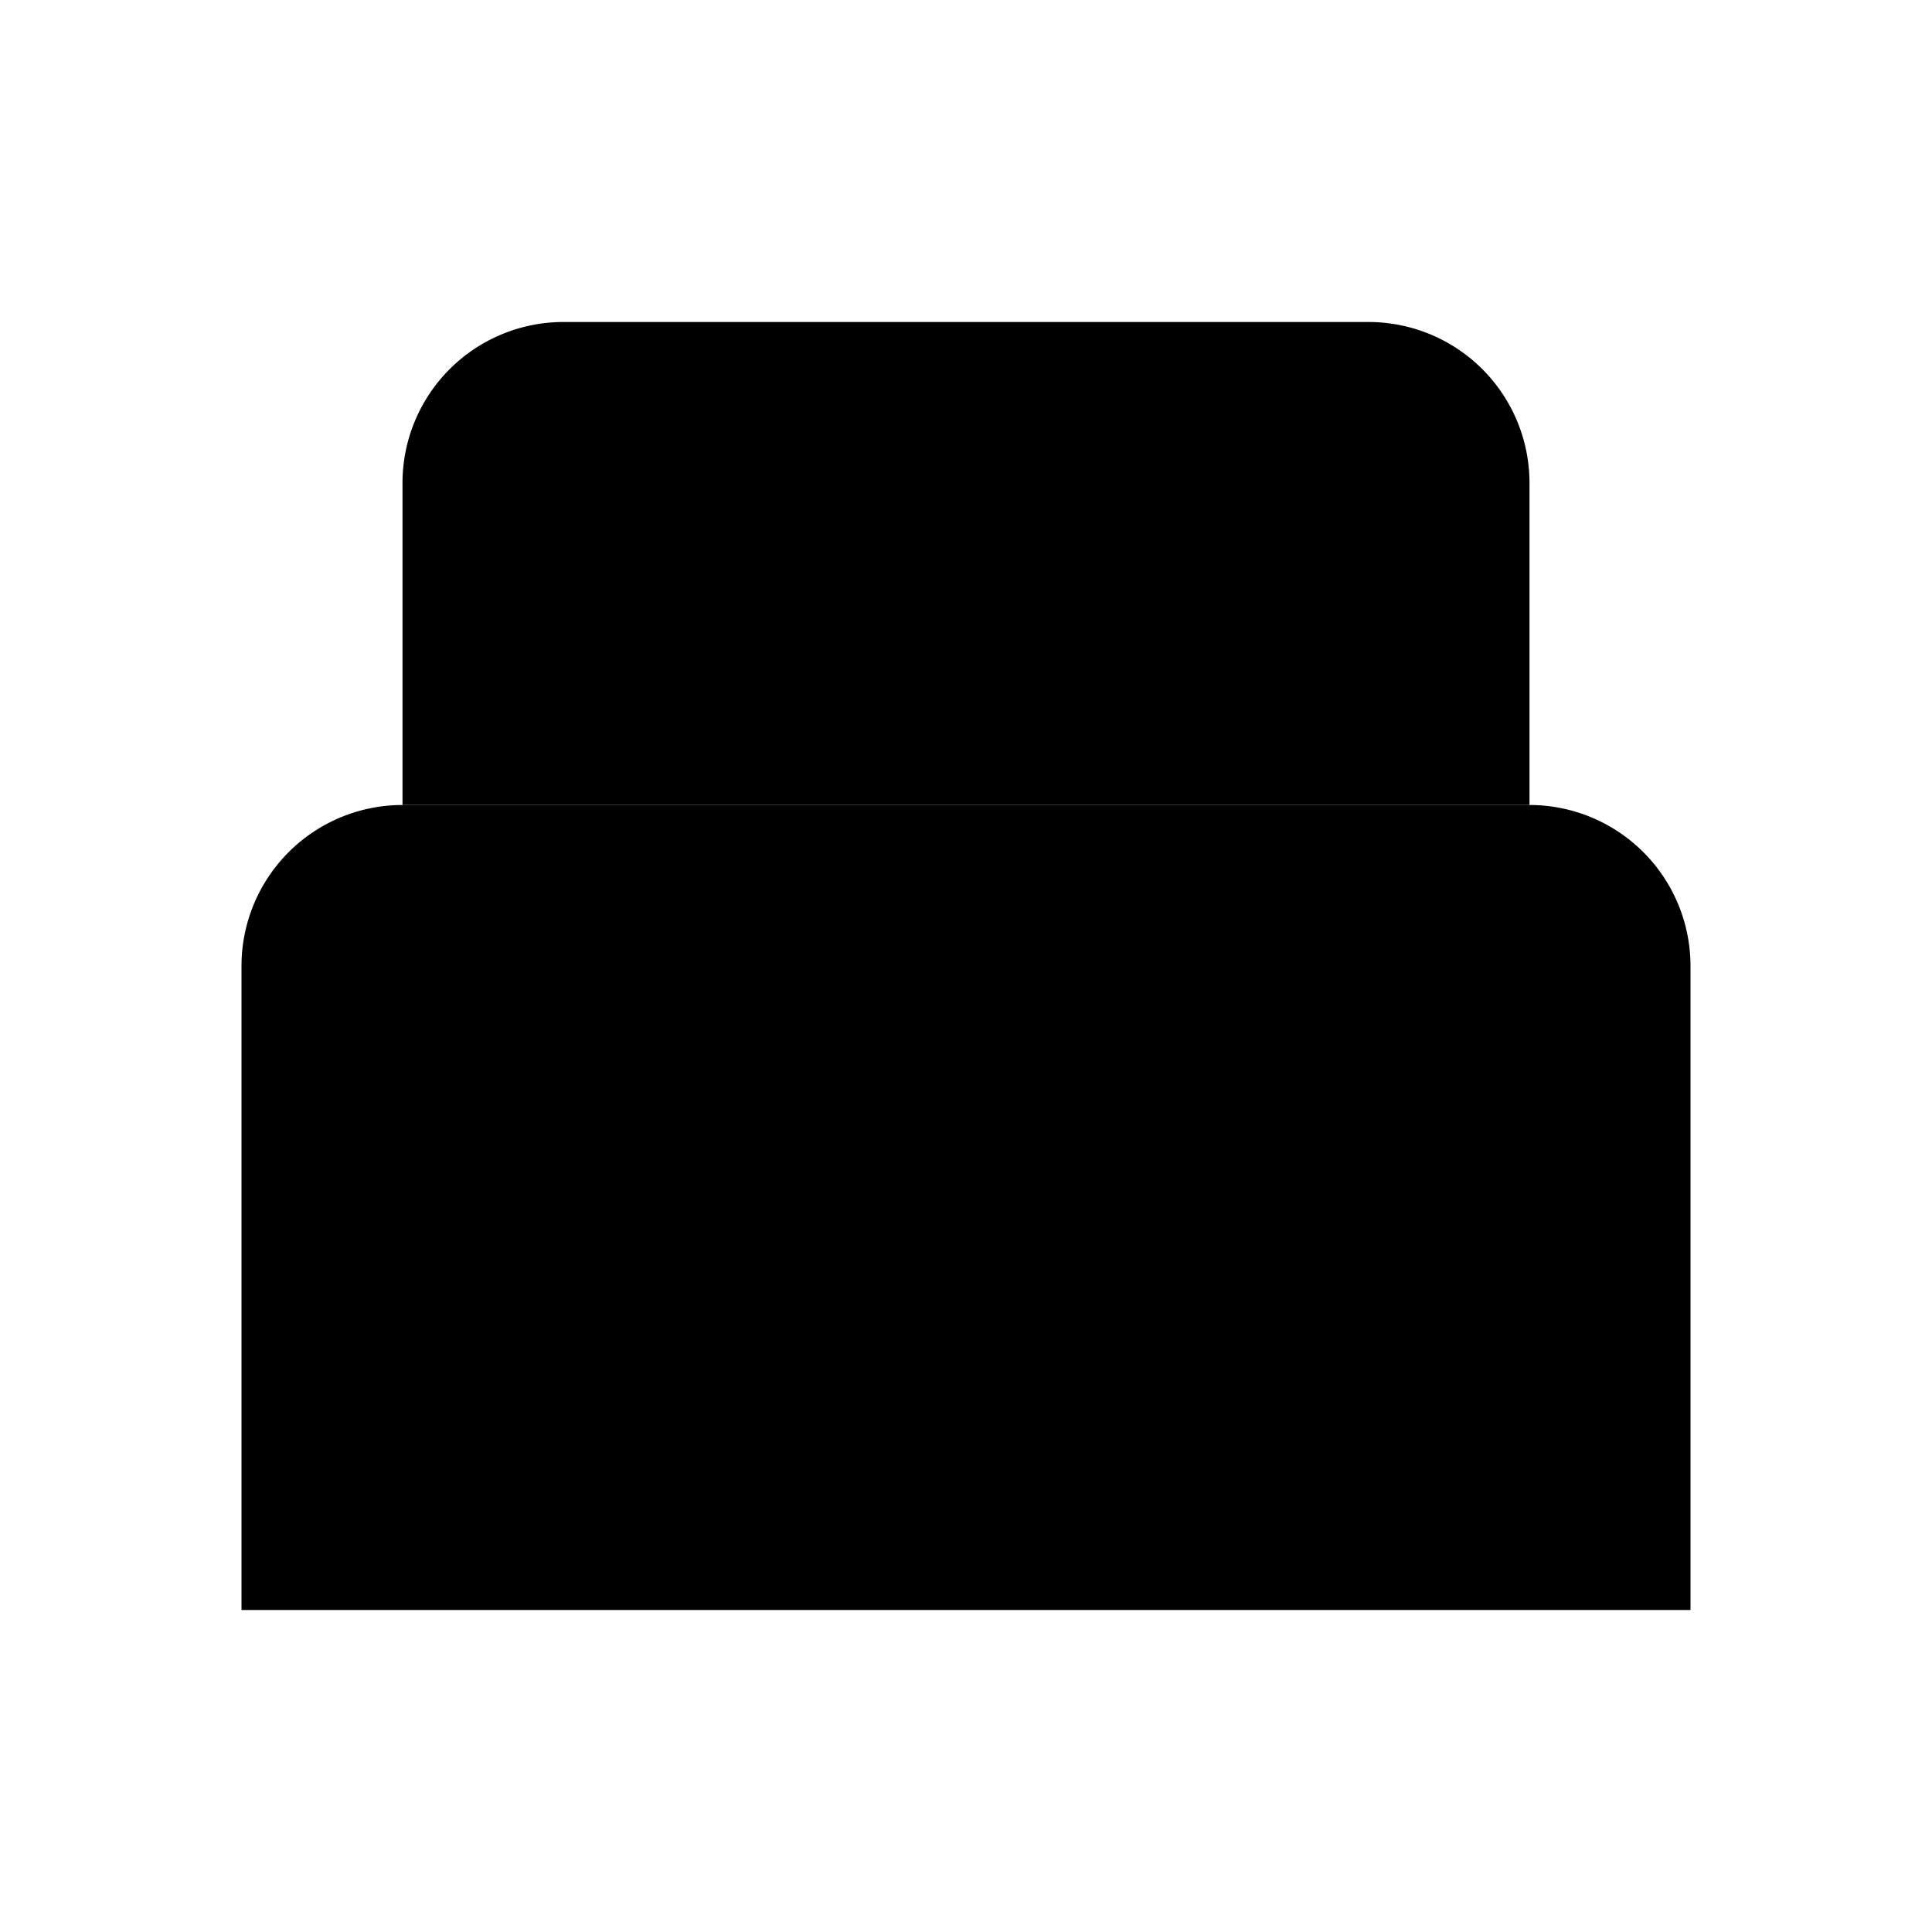 <svg class="pr-icon-lucide" xmlns="http://www.w3.org/2000/svg" width="24" height="24" viewBox="0 0 24 24">
    <path d="M3 20v-8a2 2 0 0 1 2-2h14a2 2 0 0 1 2 2v8"/>
    <path d="M5 10V6a2 2 0 0 1 2-2h10a2 2 0 0 1 2 2v4"/>
    <path d="M3 18h18"/>
</svg>